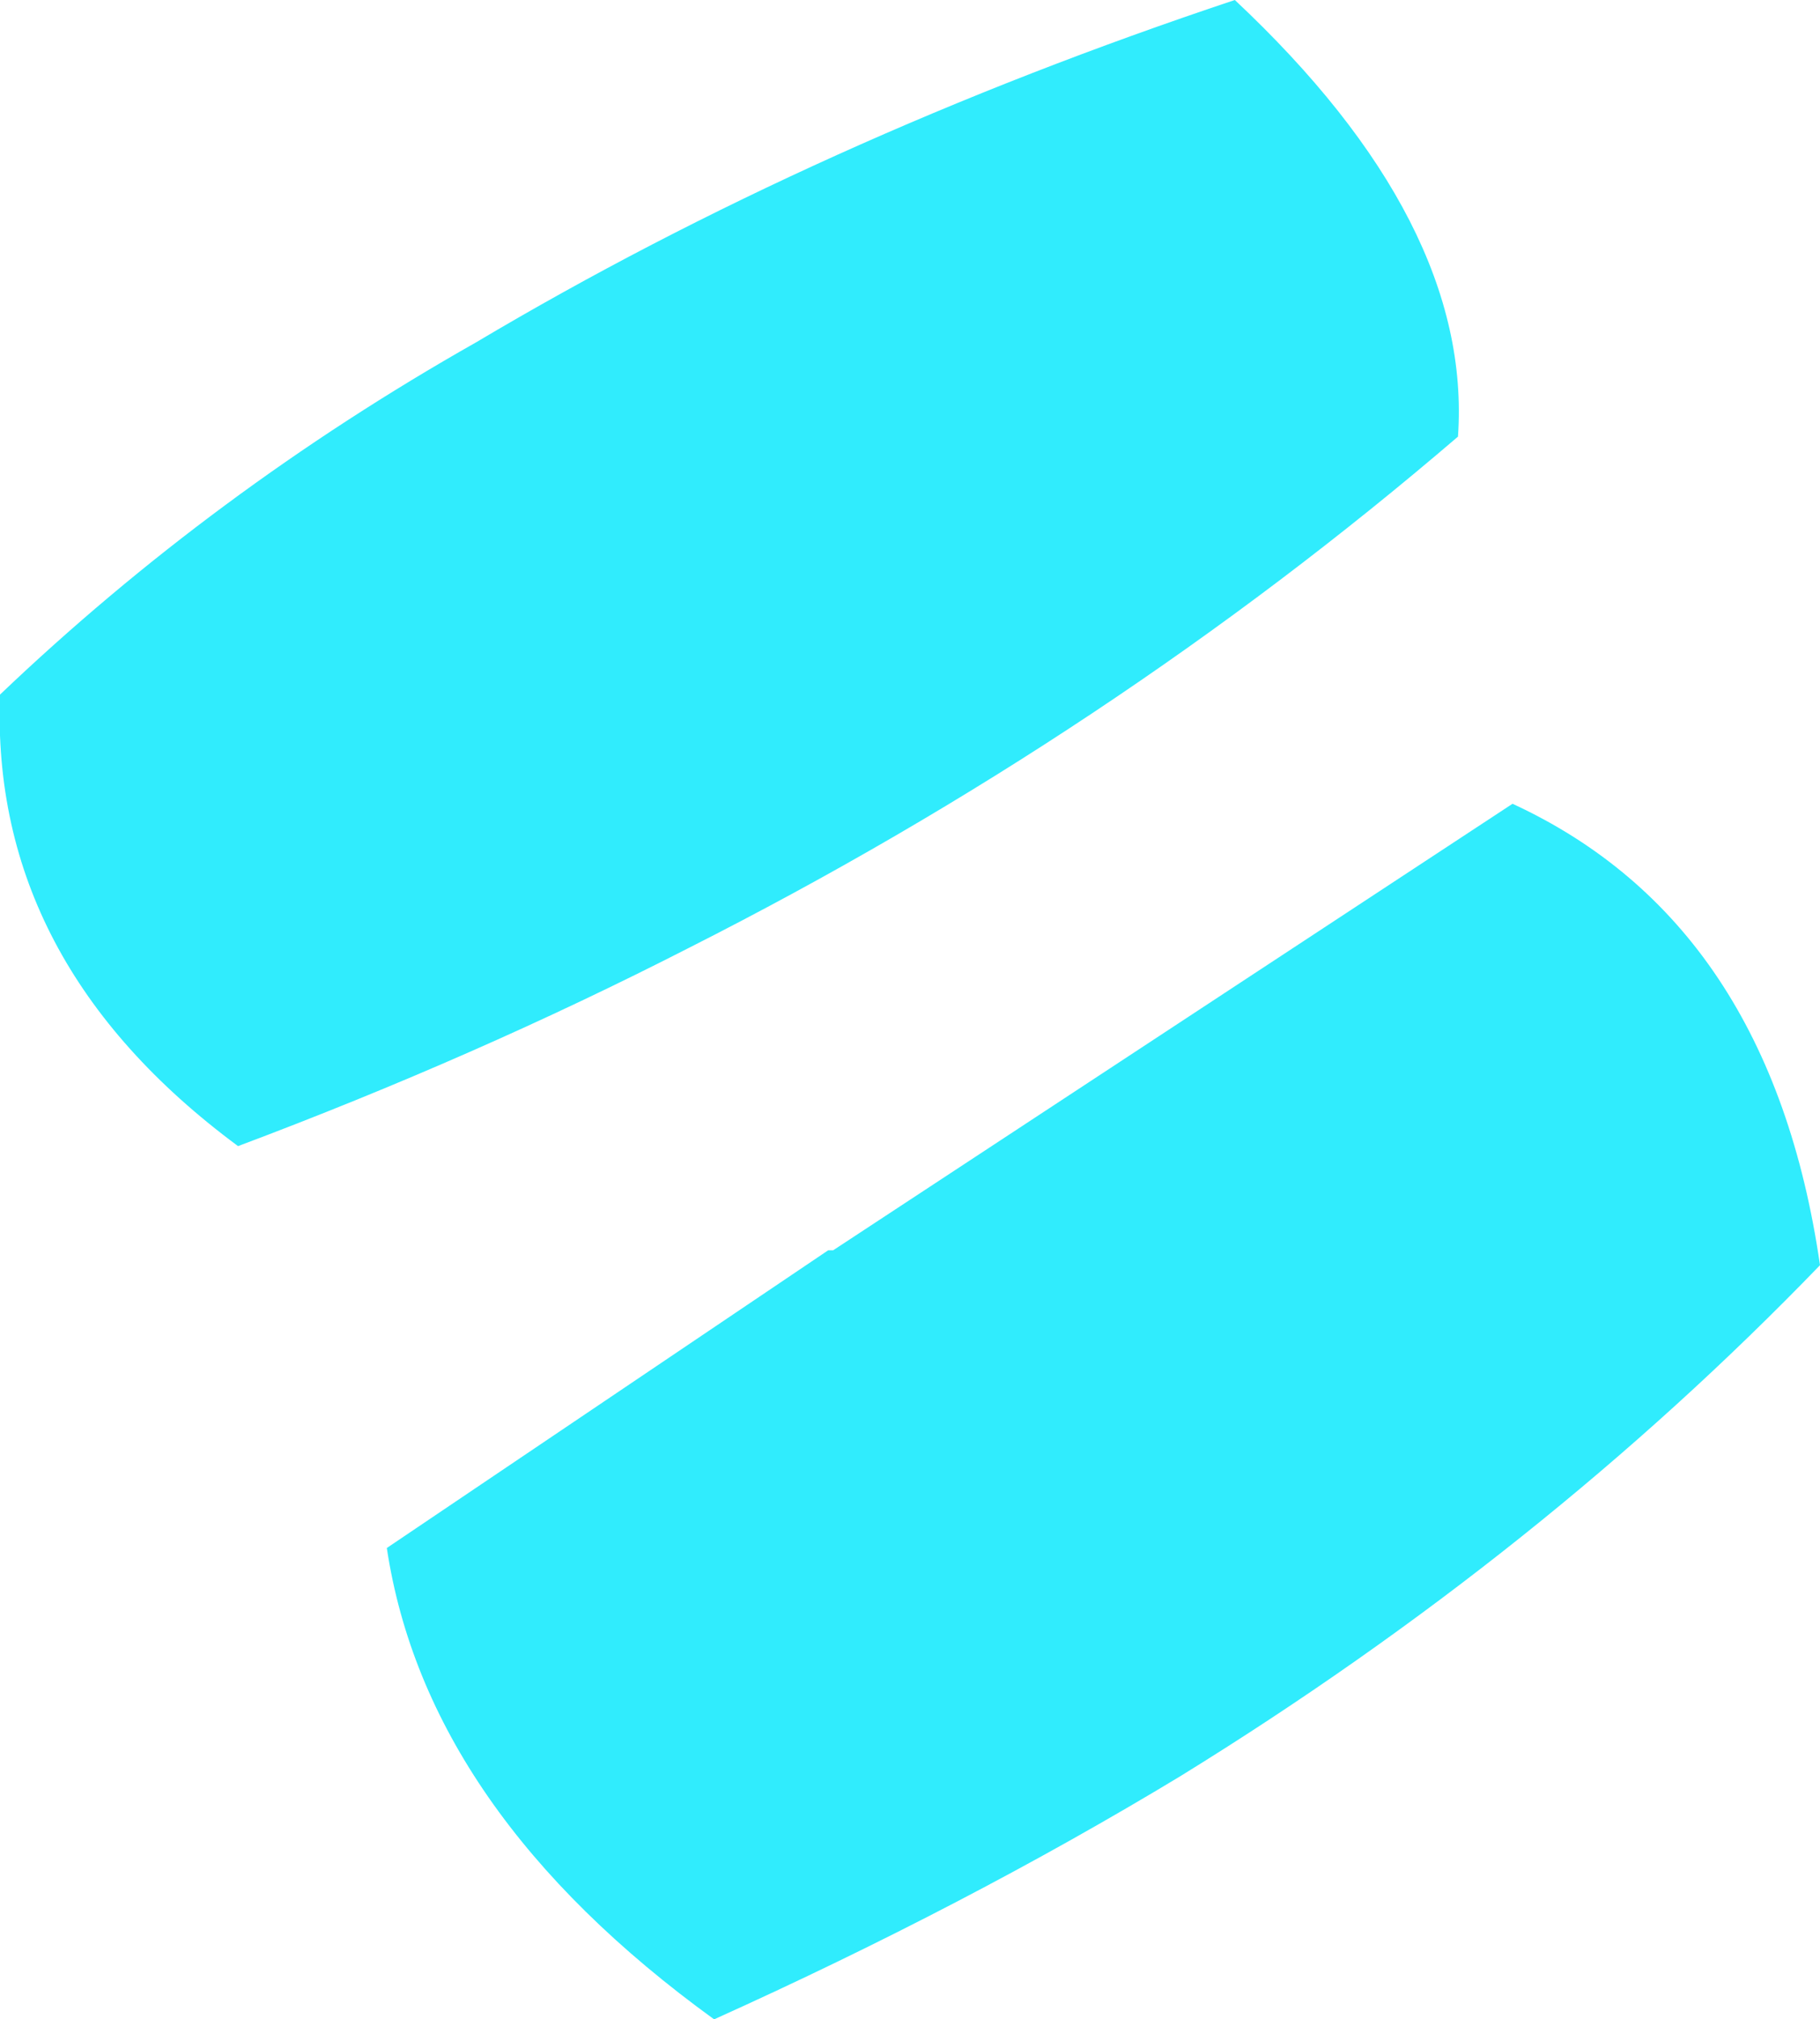 <?xml version="1.0" encoding="UTF-8" standalone="no"?>
<svg xmlns:xlink="http://www.w3.org/1999/xlink" height="20.35px" width="18.35px" xmlns="http://www.w3.org/2000/svg">
  <g transform="matrix(1.0, 0.0, 0.0, 1.0, 9.2, 10.2)">
    <path d="M-2.25 -0.65 Q-4.4 0.45 -6.8 1.35 -9.3 -0.5 -9.2 -3.2 -7.05 -5.25 -4.4 -6.75 -0.95 -8.8 3.25 -10.2 5.65 -7.95 5.5 -5.8 2.0 -2.8 -2.25 -0.65 M-0.85 2.4 L-0.8 2.4 6.05 -2.1 Q8.65 -0.9 9.15 2.55 6.35 5.45 2.7 7.7 0.55 9.0 -2.0 10.15 -4.9 8.05 -5.3 5.4 L-0.85 2.4" fill="#30ecfd" fill-rule="evenodd" stroke="none"/>
  </g>
</svg>
